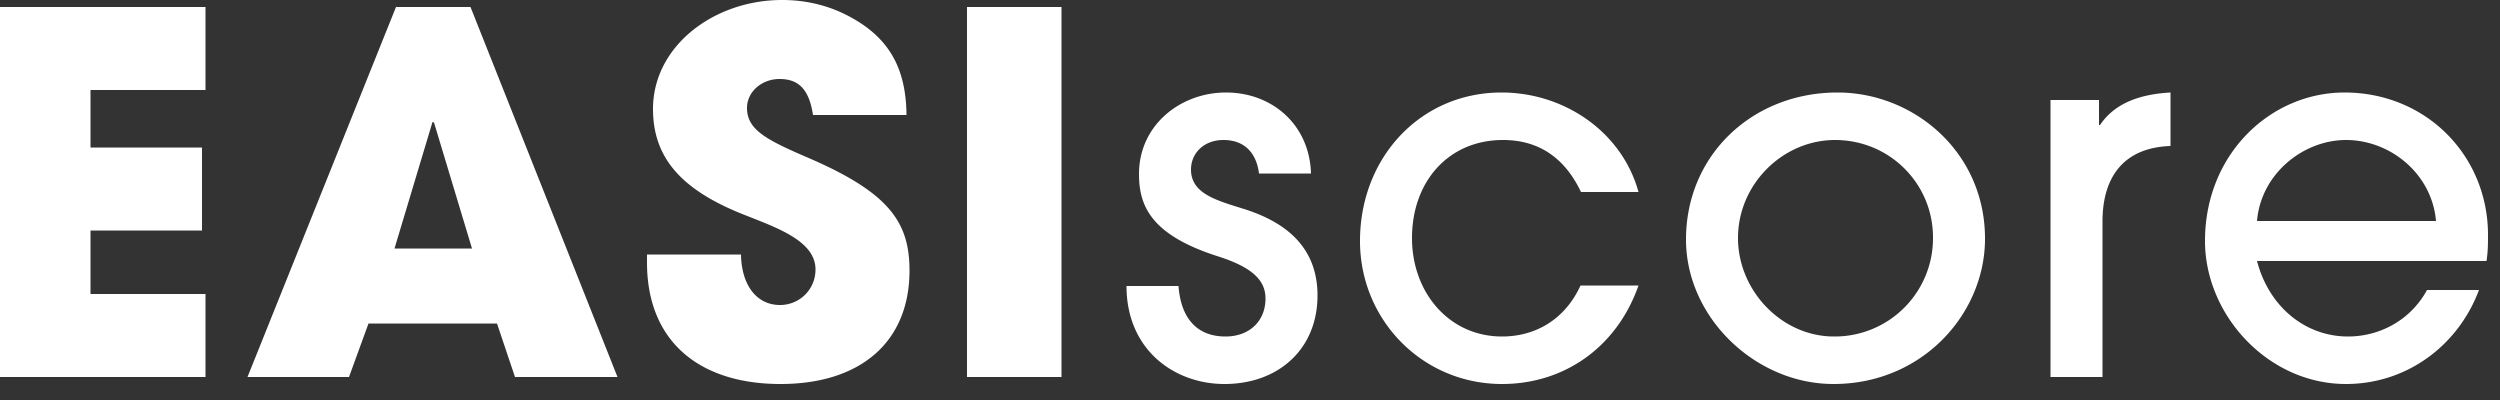 <svg xmlns="http://www.w3.org/2000/svg" width="100" height="16" viewBox="0 0 100 16">
    <rect x="0" y="0" width="100" height="16" fill="#333333" stroke="none"/>
    <g fill="#FFF" fill-rule="nonzero">
        <path d="M8.22 15.08H0V.28h8.22V3.6h-4.6v2.3h4.46v3.32H3.62v2.54h4.6v3.32zm16.48 0h-4.1l-.72-2.14h-5.14l-.78 2.14H9.9L15.84.28h2.98l5.88 14.8zm-5.82-5.14L17.36 4.9l-.06-.02-1.52 5.06h3.1zM36.26 4.6h-3.74c-.16-1.06-.6-1.44-1.34-1.44-.7 0-1.3.5-1.3 1.16 0 .88.8 1.28 2.42 1.98 3.26 1.4 4.08 2.58 4.08 4.52 0 2.86-1.96 4.54-5.16 4.54-3.22 0-5.34-1.68-5.34-4.86v-.32h3.76c.02 1.22.62 2.02 1.56 2.02.78 0 1.42-.62 1.42-1.42 0-1.18-1.64-1.7-2.98-2.24-2.42-.98-3.52-2.26-3.52-4.18 0-2.52 2.44-4.36 5.16-4.36.98 0 1.84.22 2.62.62 1.58.82 2.34 2 2.36 3.98zm6.2 10.48h-3.78V.28h3.78v14.8zM52.44 6.94h-2.08c-.1-.8-.56-1.34-1.42-1.34-.8 0-1.3.54-1.3 1.18 0 .94.96 1.22 2.06 1.56 1.56.48 3 1.42 3 3.48 0 2.14-1.56 3.54-3.72 3.54-2 0-3.92-1.36-3.92-3.92h2.08c.1 1.34.78 2.02 1.88 2.02.96 0 1.6-.62 1.6-1.52 0-.76-.58-1.26-1.88-1.68-2.72-.86-3.18-2.04-3.18-3.3 0-1.96 1.66-3.26 3.48-3.26 1.84 0 3.34 1.28 3.4 3.24zm10.78 4.48h2.32c-.88 2.5-3 3.94-5.46 3.94-3.18 0-5.68-2.56-5.68-5.72 0-3.34 2.42-5.94 5.66-5.94 2.52 0 4.82 1.58 5.48 3.98h-2.3c-.62-1.3-1.62-2.08-3.12-2.08-2.18 0-3.64 1.66-3.64 3.92 0 2.2 1.5 3.94 3.6 3.94 1.42 0 2.56-.76 3.14-2.04zm16.18-1.8c-.04 2.96-2.52 5.74-6.06 5.74-3.12 0-5.9-2.66-5.9-5.78 0-3.38 2.66-5.88 6.06-5.88 3.06 0 5.94 2.4 5.9 5.92zm-2.08-.12c0-2.16-1.74-3.9-3.92-3.9-2.08 0-3.88 1.76-3.88 3.92 0 2.1 1.74 3.94 3.84 3.94a3.93 3.93 0 0 0 3.96-3.96zm6.78 5.58h-2.08V4h1.94v1H84c.5-.74 1.36-1.22 2.82-1.3v2.14C85.02 5.9 84.1 7 84.1 8.86v6.22zm6.18-6.24h7.16c-.16-1.88-1.82-3.24-3.6-3.24-1.7 0-3.4 1.34-3.56 3.24zm9.18 1.6h-9.18c.48 1.84 1.94 3.02 3.64 3.02 1.3 0 2.52-.68 3.16-1.86h2.08c-.86 2.28-2.94 3.76-5.32 3.76-3.12 0-5.64-2.76-5.64-5.72 0-3.5 2.64-5.94 5.58-5.94 3.26 0 5.74 2.52 5.74 5.7 0 .34 0 .66-.06 1.04z"/>
    </g>
</svg>
